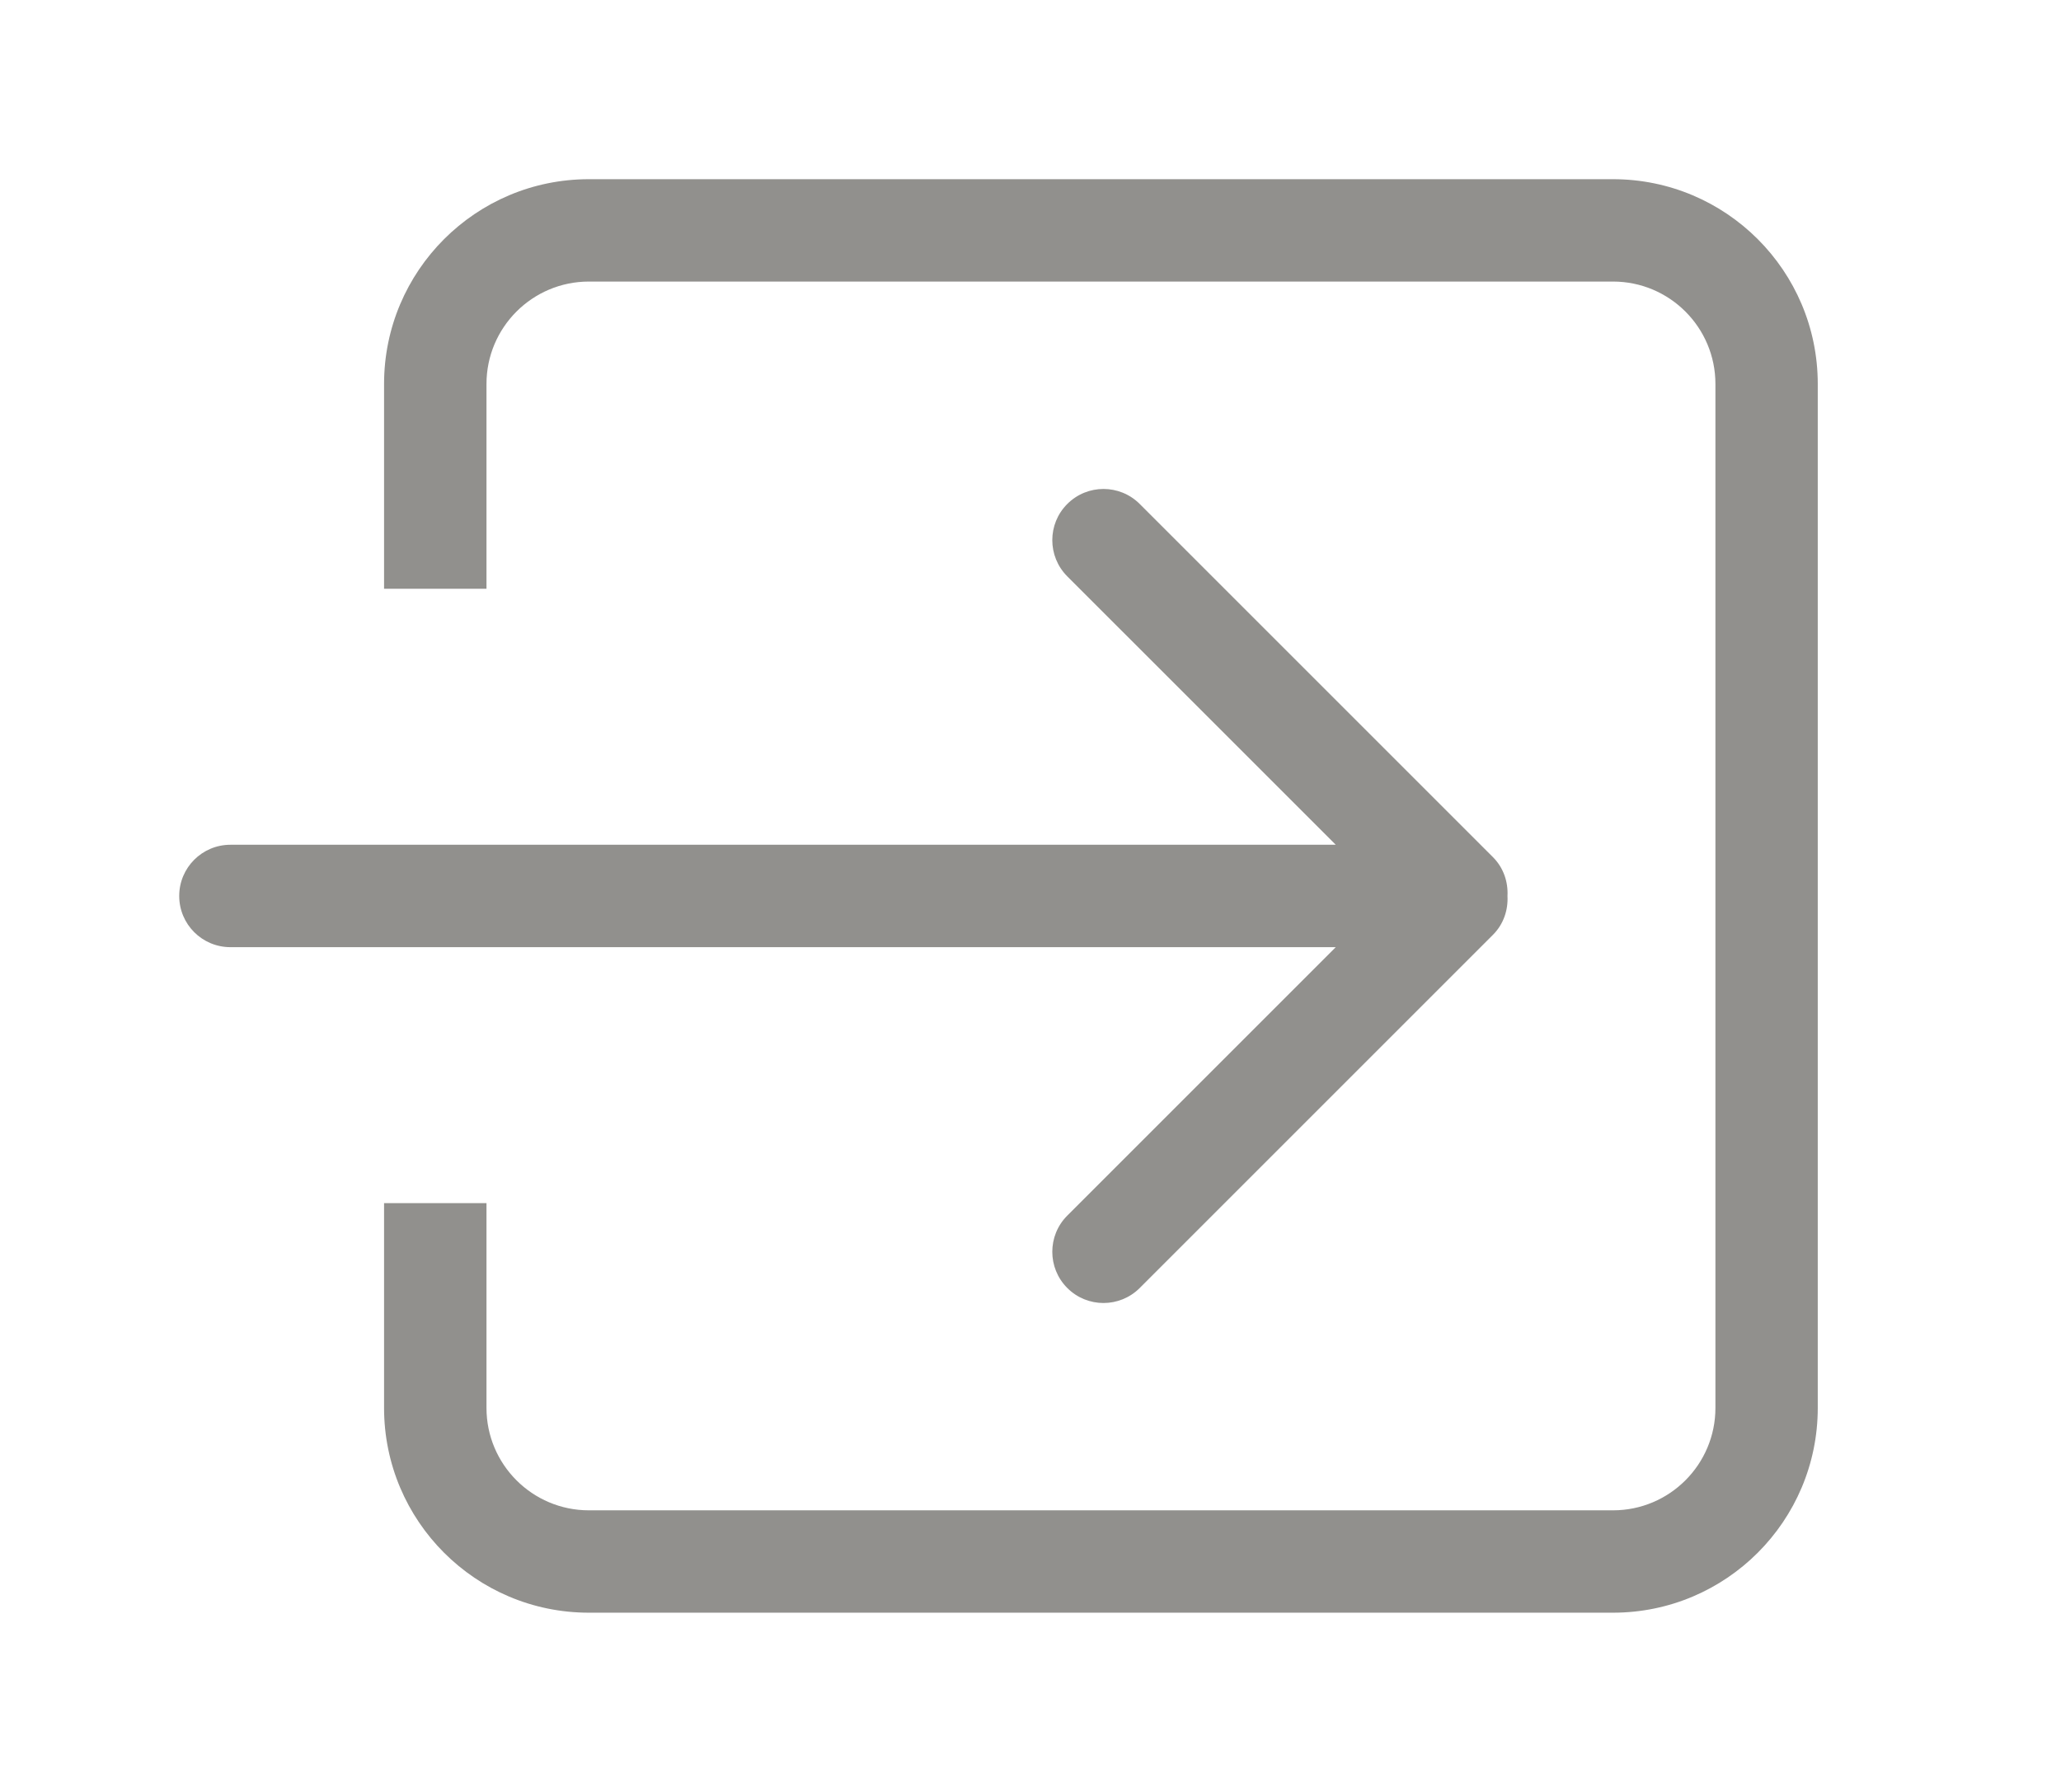 <!-- Generated by IcoMoon.io -->
<svg version="1.1" xmlns="http://www.w3.org/2000/svg" width="46" height="40" viewBox="0 0 46 40">
<title>bm-arrow-right</title>
<path fill="#91908d" d="M36 4h-22.857c-2.525 0-4.571 2.047-4.571 4.571v4.571h2.286v-4.571c0-1.262 1.024-2.286 2.286-2.286h22.857c1.262 0 2.286 1.024 2.286 2.286v22.857c0 1.262-1.024 2.286-2.286 2.286h-22.857c-1.262 0-2.286-1.024-2.286-2.286v-4.571h-2.286v4.571c0 2.525 2.047 4.571 4.571 4.571h22.857c2.525 0 4.571-2.047 4.571-4.571v-22.857c0-2.525-2.047-4.571-4.571-4.571v0zM23.821 27.135c-0.446 0.446-0.446 1.17 0 1.616 0.446 0.447 1.17 0.447 1.617 0l7.885-7.885c0.238-0.239 0.339-0.555 0.323-0.866 0.016-0.311-0.086-0.627-0.323-0.865l-7.885-7.885c-0.447-0.447-1.171-0.447-1.617 0-0.446 0.445-0.446 1.169 0 1.616l5.992 5.991h-24.67c-0.632 0-1.143 0.512-1.143 1.143 0 0.632 0.511 1.143 1.143 1.143h24.67l-5.992 5.992z"></path>
</svg>
